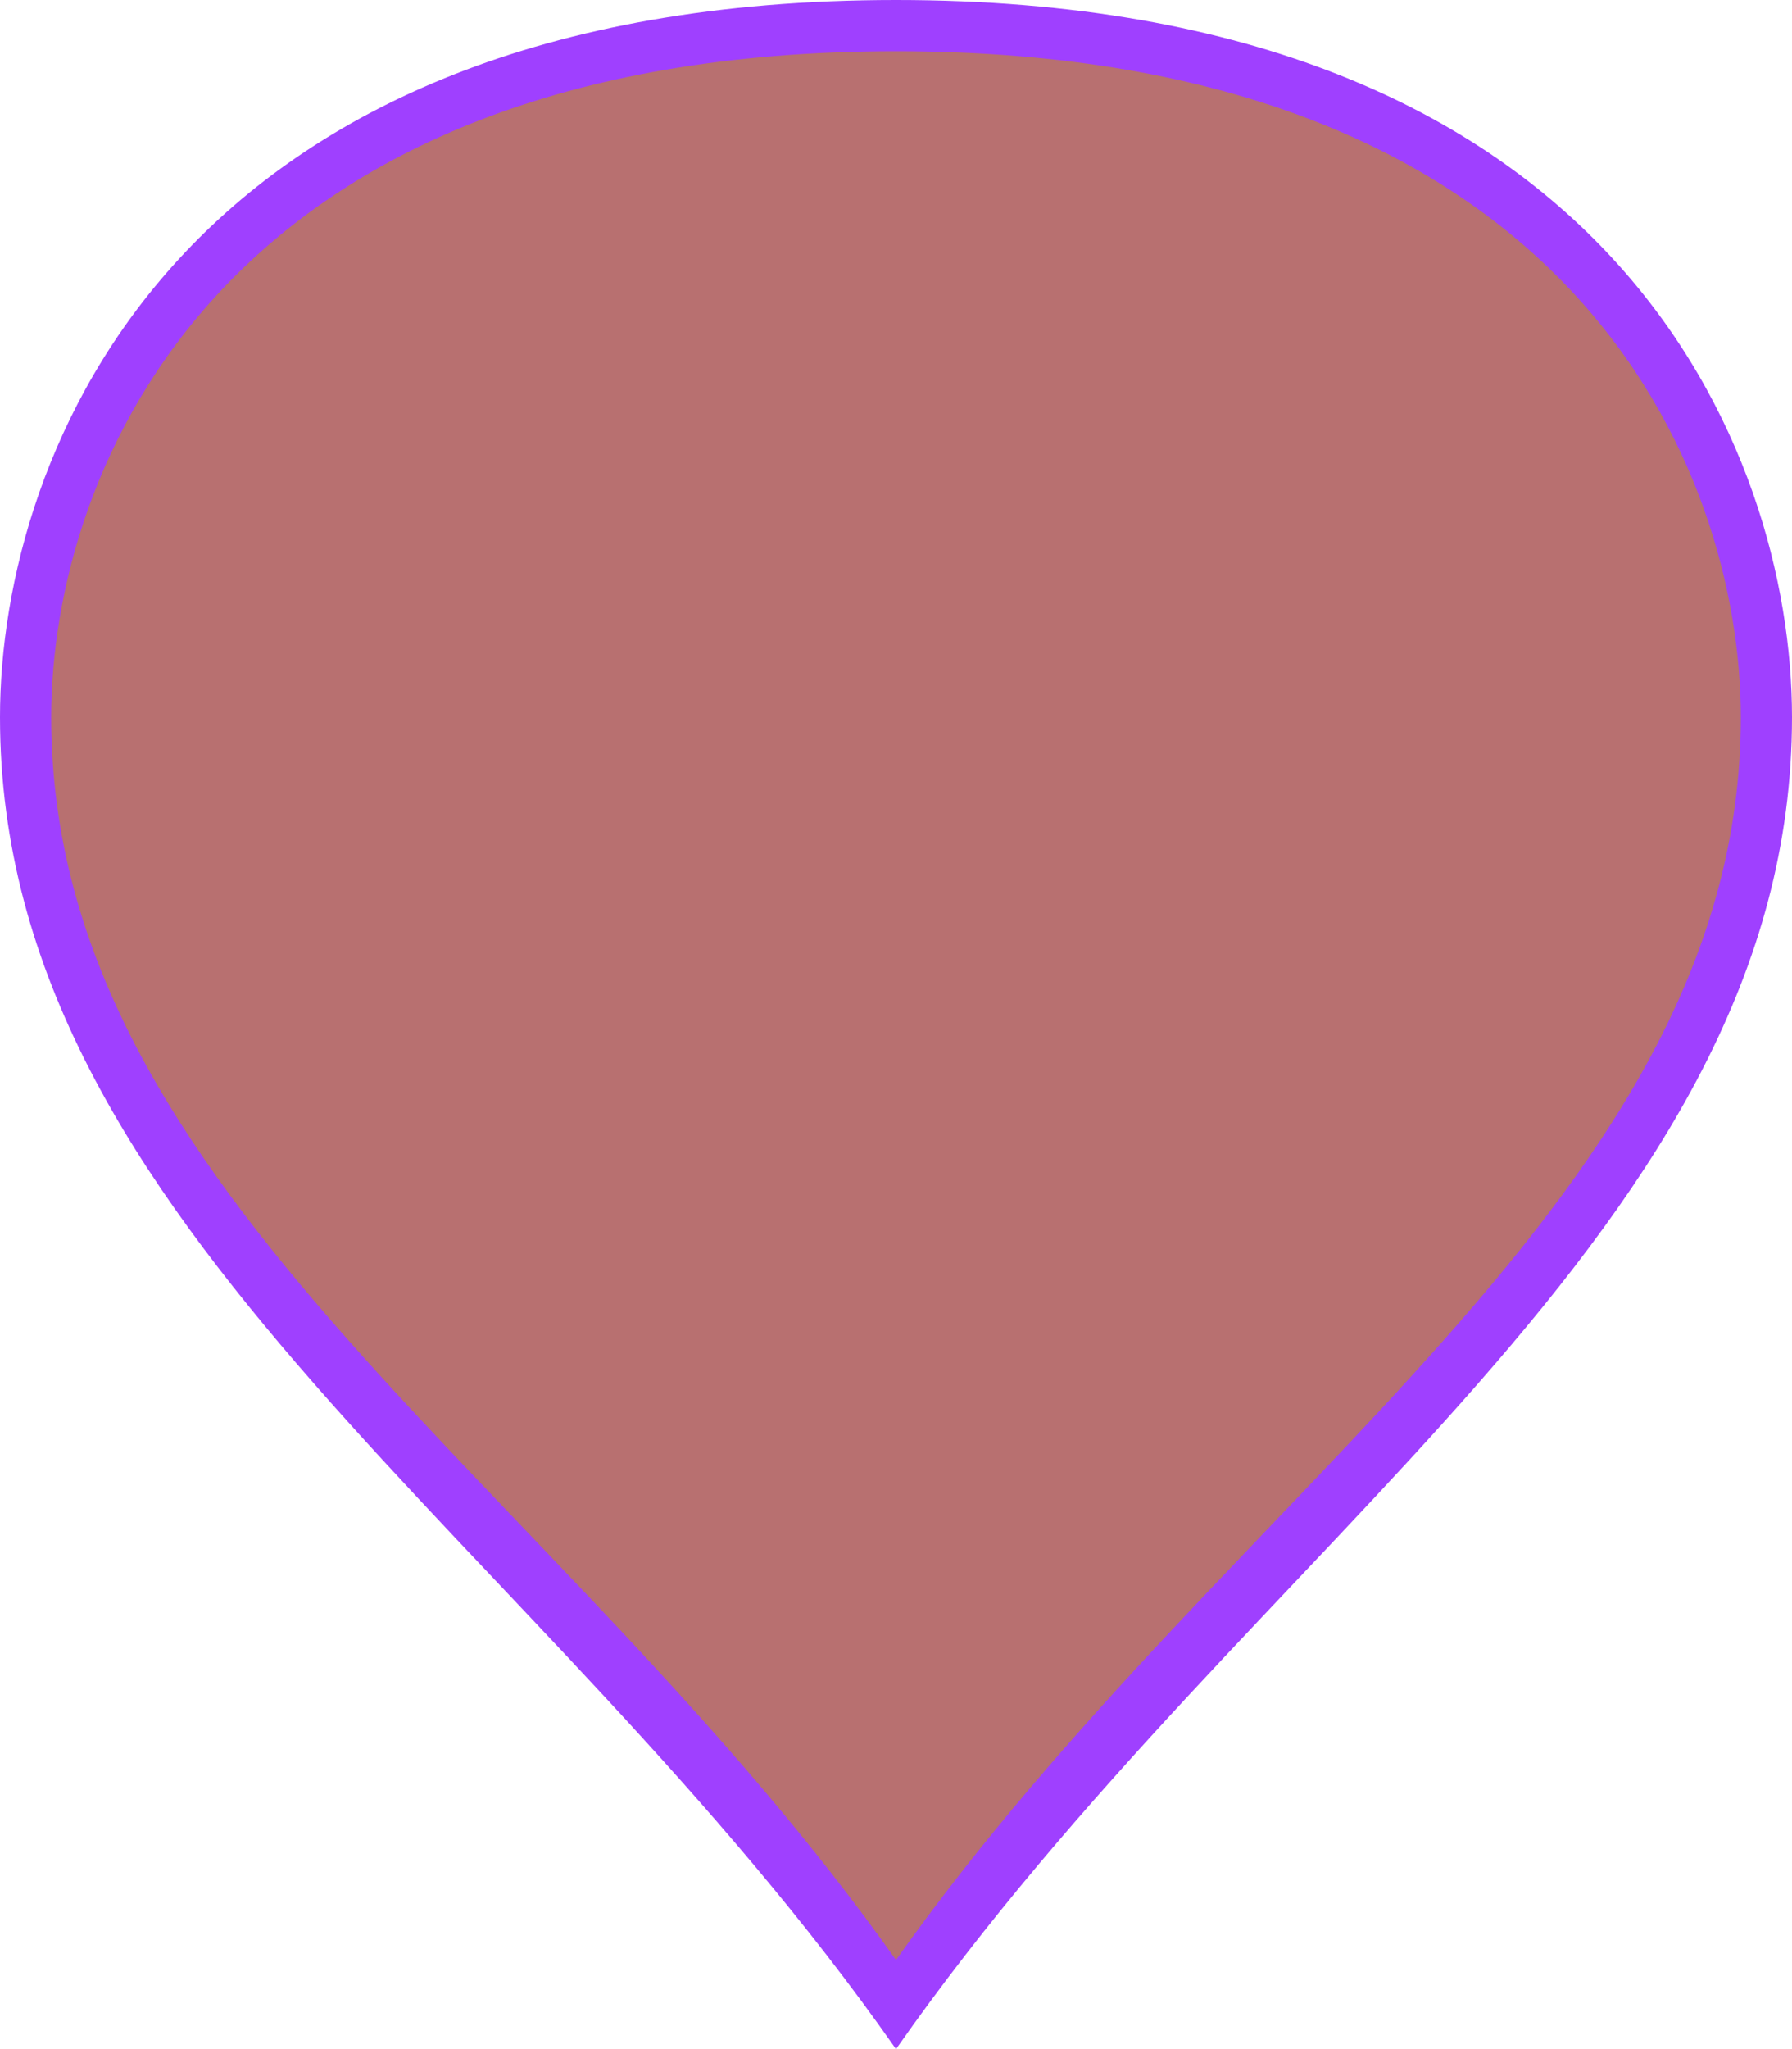﻿<?xml version="1.0" encoding="utf-8"?>
<svg version="1.1" xmlns:xlink="http://www.w3.org/1999/xlink" width="35px" height="40px" xmlns="http://www.w3.org/2000/svg">
  <g transform="matrix(1 0 0 1 -105 -5111 )">
    <path d="M 122.5 5150.13  C 115.7 5140.465  105.5 5134.665  105.5 5125  C 105.5 5119.986  108.9 5111.5  122.5 5111.5  C 136.1 5111.5  139.5 5119.986  139.5 5125  C 139.5 5134.665  129.3 5140.465  122.5 5150.13  Z " fill-rule="nonzero" fill="#993333" stroke="none" fill-opacity="0.698" />
    <path d="M 122.5 5151  C 115.5 5141  105 5135  105 5125  C 105 5119.8  108.5 5111  122.5 5111  C 136.5 5111  140 5119.8  140 5125  C 140 5135  129.5 5141  122.5 5151  Z M 122.5 5149.26  C 129.1 5139.929  139 5134.331  139 5125  C 139 5120.171  135.7 5112  122.5 5112  C 109.3 5112  106 5120.171  106 5125  C 106 5134.331  115.9 5139.929  122.5 5149.26  Z " fill-rule="nonzero" fill="#9f40ff" stroke="none" />
  </g>
</svg>